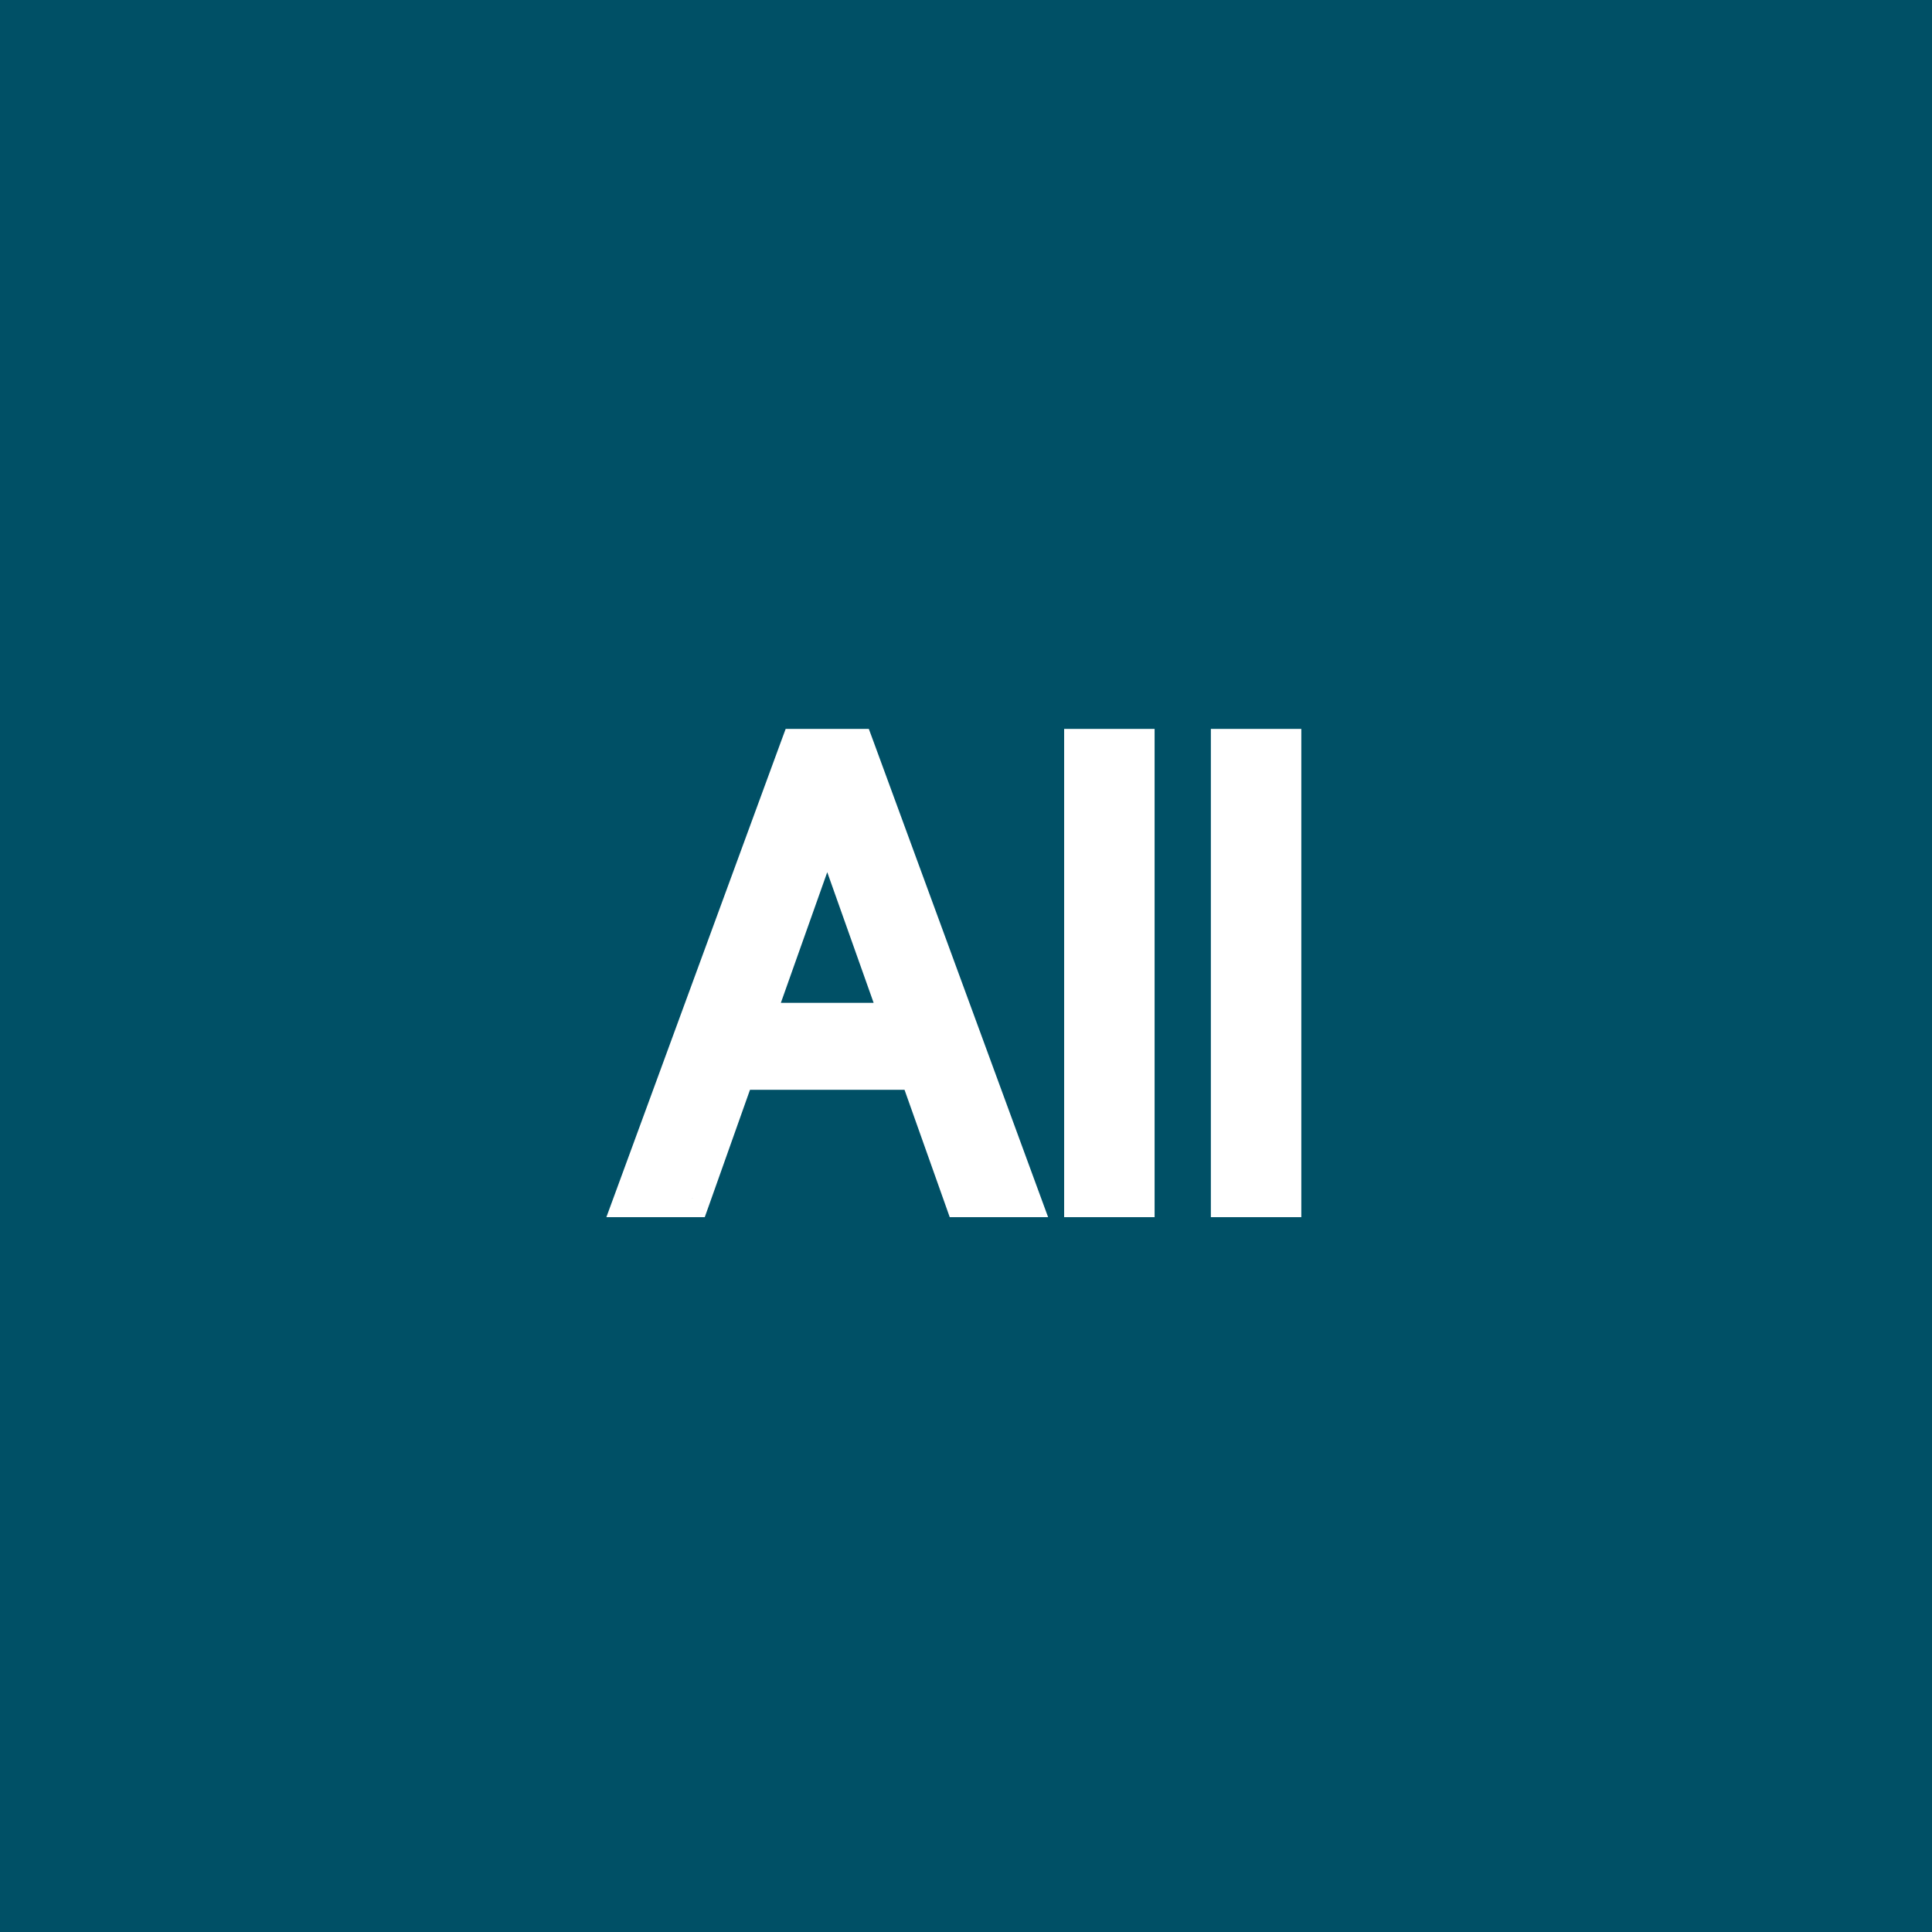 <svg width="50" height="50" viewBox="0 0 50 50" fill="none" xmlns="http://www.w3.org/2000/svg">
<rect width="50" height="50" fill="#005066"/>
<path d="M17.886 31H16.409L20.682 19.364H22.136L26.409 31H24.932L21.454 21.204H21.364L17.886 31ZM18.432 26.454H24.386V27.704H18.432V26.454ZM29.381 19.364V31H28.04V19.364H29.381ZM33.178 19.364V31H31.837V19.364H33.178Z" fill="white"/>
<path d="M17.886 31V31.5H18.239L18.358 31.167L17.886 31ZM16.409 31L15.94 30.828L15.693 31.5H16.409V31ZM20.682 19.364V18.864H20.333L20.212 19.191L20.682 19.364ZM22.136 19.364L22.606 19.191L22.485 18.864H22.136V19.364ZM26.409 31V31.5H27.125L26.878 30.828L26.409 31ZM24.932 31L24.461 31.167L24.579 31.5H24.932V31ZM21.454 21.204L21.926 21.037L21.808 20.704H21.454V21.204ZM21.364 21.204V20.704H21.011L20.892 21.037L21.364 21.204ZM18.432 26.454V25.954H17.932V26.454H18.432ZM24.386 26.454H24.886V25.954H24.386V26.454ZM24.386 27.704V28.204H24.886V27.704H24.386ZM18.432 27.704H17.932V28.204H18.432V27.704ZM17.886 30.5H16.409V31.5H17.886V30.5ZM16.878 31.172L21.151 19.536L20.212 19.191L15.94 30.828L16.878 31.172ZM20.682 19.864H22.136V18.864H20.682V19.864ZM21.667 19.536L25.94 31.172L26.878 30.828L22.606 19.191L21.667 19.536ZM26.409 30.5H24.932V31.5H26.409V30.5ZM25.403 30.833L21.926 21.037L20.983 21.372L24.461 31.167L25.403 30.833ZM21.454 20.704H21.364V21.704H21.454V20.704ZM20.892 21.037L17.415 30.833L18.358 31.167L21.835 21.372L20.892 21.037ZM18.432 26.954H24.386V25.954H18.432V26.954ZM23.886 26.454V27.704H24.886V26.454H23.886ZM24.386 27.204H18.432V28.204H24.386V27.204ZM18.932 27.704V26.454H17.932V27.704H18.932ZM29.381 19.364H29.881V18.864H29.381V19.364ZM29.381 31V31.5H29.881V31H29.381ZM28.04 31H27.54V31.5H28.04V31ZM28.04 19.364V18.864H27.54V19.364H28.04ZM28.881 19.364V31H29.881V19.364H28.881ZM29.381 30.5H28.04V31.5H29.381V30.5ZM28.54 31V19.364H27.54V31H28.54ZM28.04 19.864H29.381V18.864H28.04V19.864ZM33.178 19.364H33.678V18.864H33.178V19.364ZM33.178 31V31.5H33.678V31H33.178ZM31.837 31H31.337V31.5H31.837V31ZM31.837 19.364V18.864H31.337V19.364H31.837ZM32.678 19.364V31H33.678V19.364H32.678ZM33.178 30.5H31.837V31.5H33.178V30.5ZM32.337 31V19.364H31.337V31H32.337ZM31.837 19.864H33.178V18.864H31.837V19.864Z" fill="white"/>
</svg>
